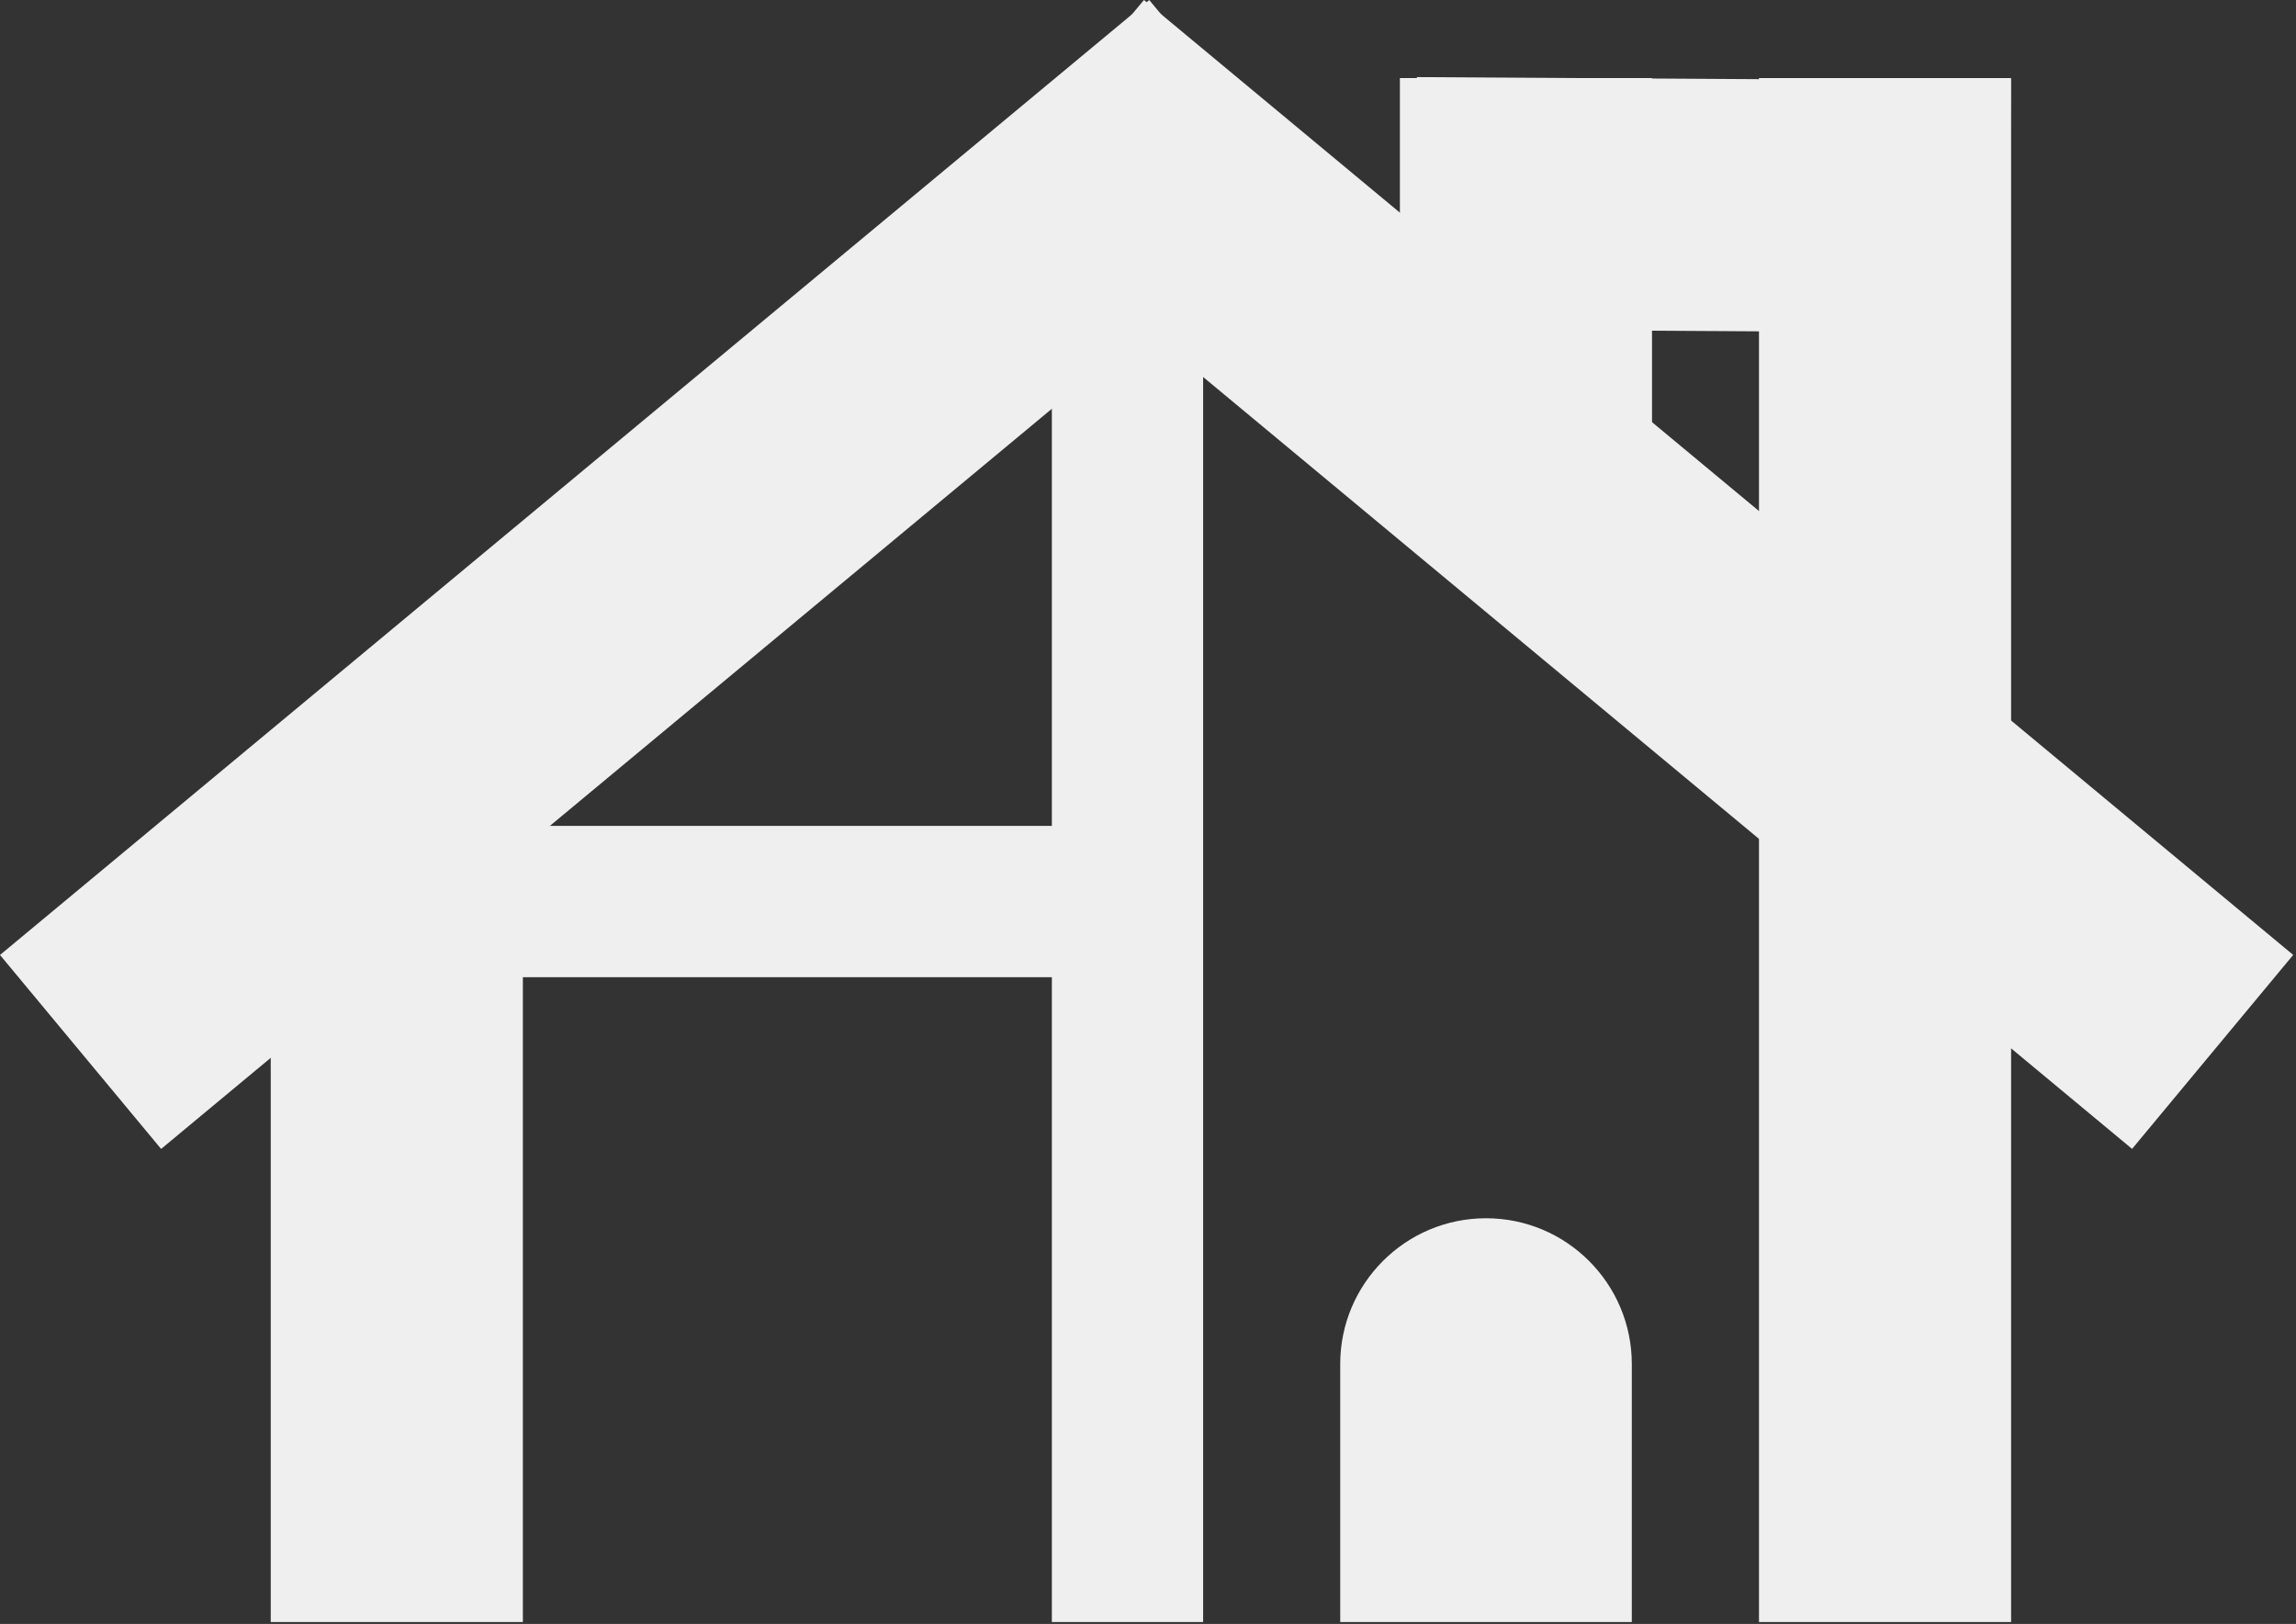 <svg width="683" height="483" viewBox="0 0 683 483" fill="none" xmlns="http://www.w3.org/2000/svg">
<rect x="0" y="0" width="683" height="483" fill="#333333" stroke="none"/>
<g clip-path="url(#clip0_856_78)">
<path d="M155.54 242.24H80.54V482.44H155.54V242.24Z" fill="#EFEFEF"/>
<path d="M598.25 23.22H523.25V482.43H598.25V23.22Z" fill="#EFEFEF"/>
<path d="M340.294 -0.008L292.367 57.68L634.235 341.706L682.163 284.018L340.294 -0.008Z" fill="#EFEFEF"/>
<path d="M341.868 0.006L0 284.032L47.928 341.72L389.796 57.694L341.868 0.006Z" fill="#EFEFEF"/>
<path d="M491.43 23.22H416.43V143.32H491.43V23.22Z" fill="#EFEFEF"/>
<path d="M421.483 22.933L421.024 97.932L597.661 99.011L598.119 24.012L421.483 22.933Z" fill="#EFEFEF"/>
<path d="M357.9 75.95H312.9V482.44H357.9V75.95Z" fill="#EFEFEF"/>
<path d="M342.84 245.64H128.97V290.64H342.84V245.64Z" fill="#EFEFEF"/>
<path d="M442.05 362.34C465.99 362.34 485.42 381.77 485.42 405.71V482.44H398.68V405.71C398.68 381.77 418.11 362.34 442.05 362.34Z" fill="#EFEFEF"/>
</g>
<defs>
<clipPath id="clip0_856_78">
<rect width="682.17" height="482.44" fill="white"/>
</clipPath>
</defs>
</svg>
